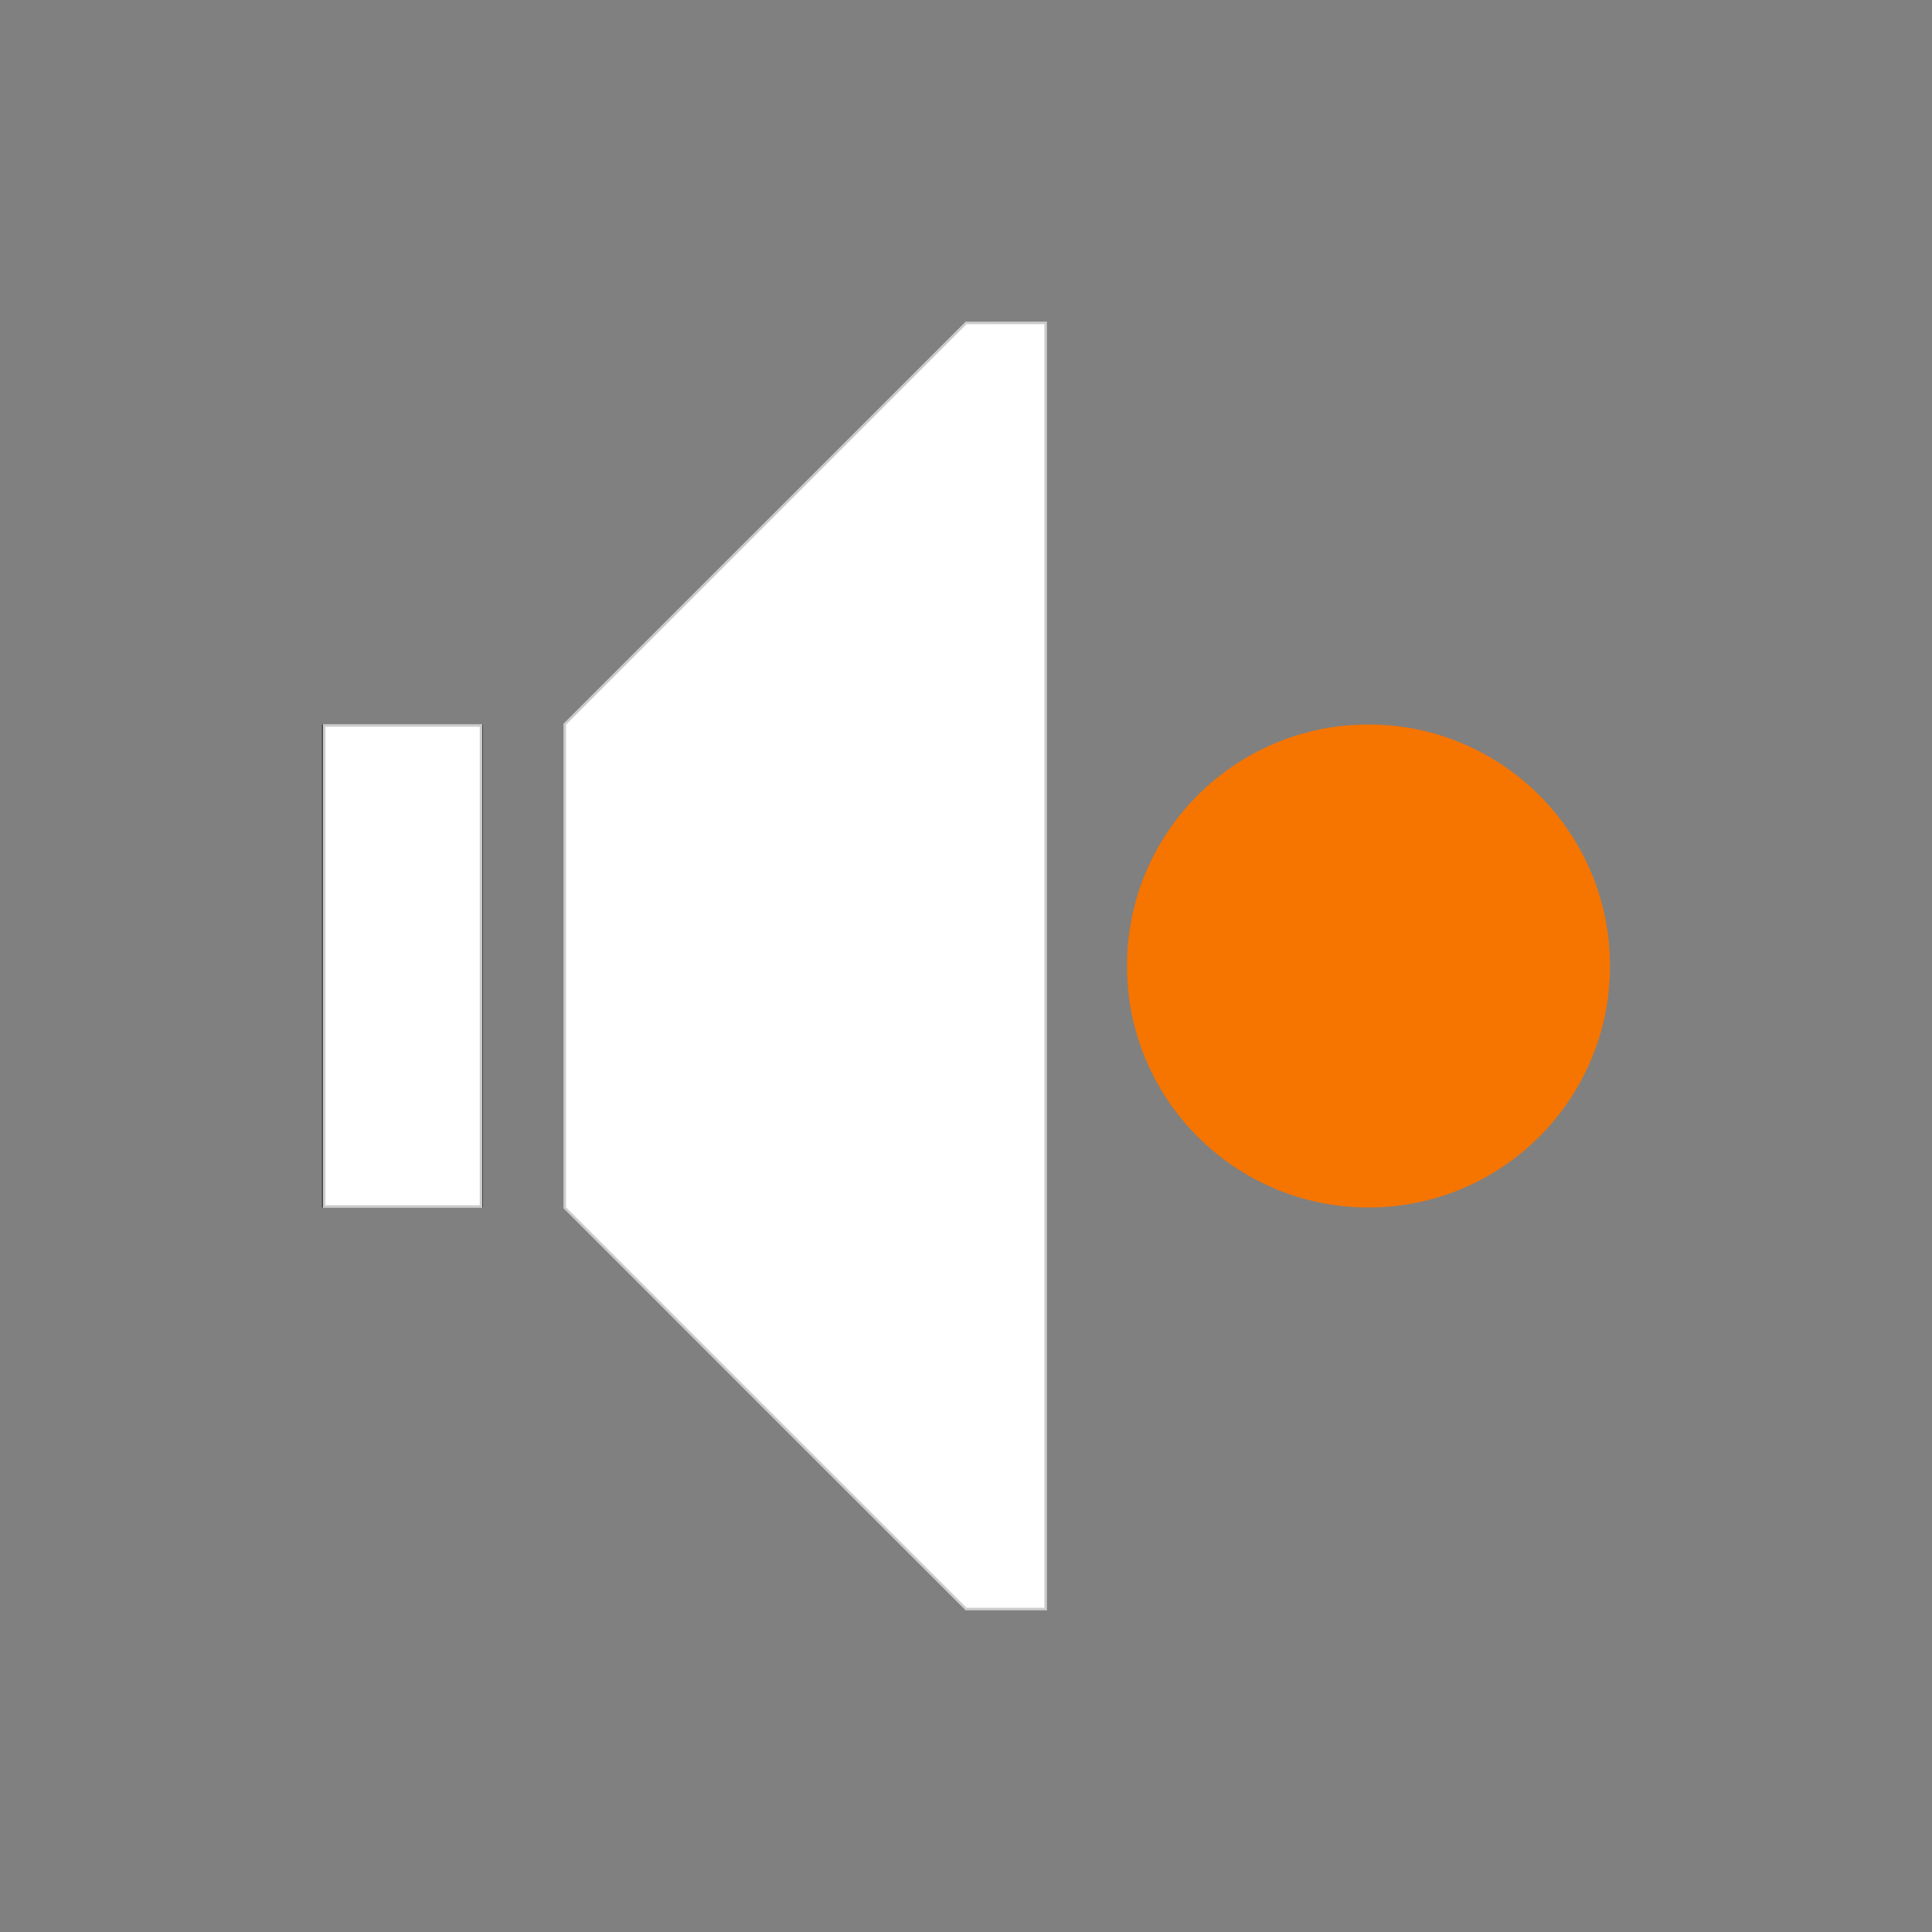 <?xml version="1.0" encoding="UTF-8" standalone="no"?>
<svg
   viewBox="0 0 24 24"
   width="24"
   height="24"
   version="1.1"
   id="svg1"
   sodipodi:docname="audio-ready.svg"
   inkscape:version="1.3.2 (091e20ef0f, 2023-11-25, custom)"
   xmlns:inkscape="http://www.inkscape.org/namespaces/inkscape"
   xmlns:sodipodi="http://sodipodi.sourceforge.net/DTD/sodipodi-0.dtd"
   xmlns="http://www.w3.org/2000/svg"
   xmlns:svg="http://www.w3.org/2000/svg">
  <rect x="0" y="0" width="24" height="24" fill="#808080" stroke="none"/>
  <defs
     id="defs1" />
  <sodipodi:namedview
     id="namedview1"
     pagecolor="#505050"
     bordercolor="#ffffff"
     borderopacity="1"
     inkscape:showpageshadow="0"
     inkscape:pageopacity="0"
     inkscape:pagecheckerboard="1"
     inkscape:deskcolor="#d1d1d1"
     inkscape:zoom="30.791667"
     inkscape:cx="11.983762"
     inkscape:cy="11.983762"
     inkscape:window-width="2560"
     inkscape:window-height="1388"
     inkscape:window-x="2560"
     inkscape:window-y="28"
     inkscape:window-maximized="1"
     inkscape:current-layer="svg1" />
  <style
     type="text/css"
     id="current-color-scheme">.ColorScheme-Text{color:#232629;}.ColorScheme-NeutralText { color: #f67400; } </style>
  <g
     transform="translate(1,1)"
     id="g1">
    <path
       d="m10.988 3-4.988 4.99v.01 1 4 1 .01l4.988 4.99h1.012v-.402-15.195-.402zm-7.988 5v1 4 1h2v-1-4-1z"
       style="fill:currentColor;fill-opacity:1;stroke:none"
       class="ColorScheme-Text"
       id="path1" />
    <circle
       cx="16"
       cy="11"
       style="fill:currentColor;fill-opacity:1;stroke:none"
       class="ColorScheme-NeutralText"
       r="3"
       id="circle1" />
  </g>
  <path
     style="fill:#ffffff;stroke:#cccccc;stroke-width:0.032"
     d="M 9.507,17.497 7.015,15.004 V 12 8.996 L 9.508,6.503 12,4.011 h 0.495 0.495 V 12 19.989 h -0.495 -0.495 z"
     id="path2" />
  <path
     style="fill:#ffffff;stroke:#cccccc;stroke-width:0.032"
     d="M 4.027,12 V 9.012 H 5.001 5.976 V 12 14.988 H 5.001 4.027 Z"
     id="path3" />
</svg>
